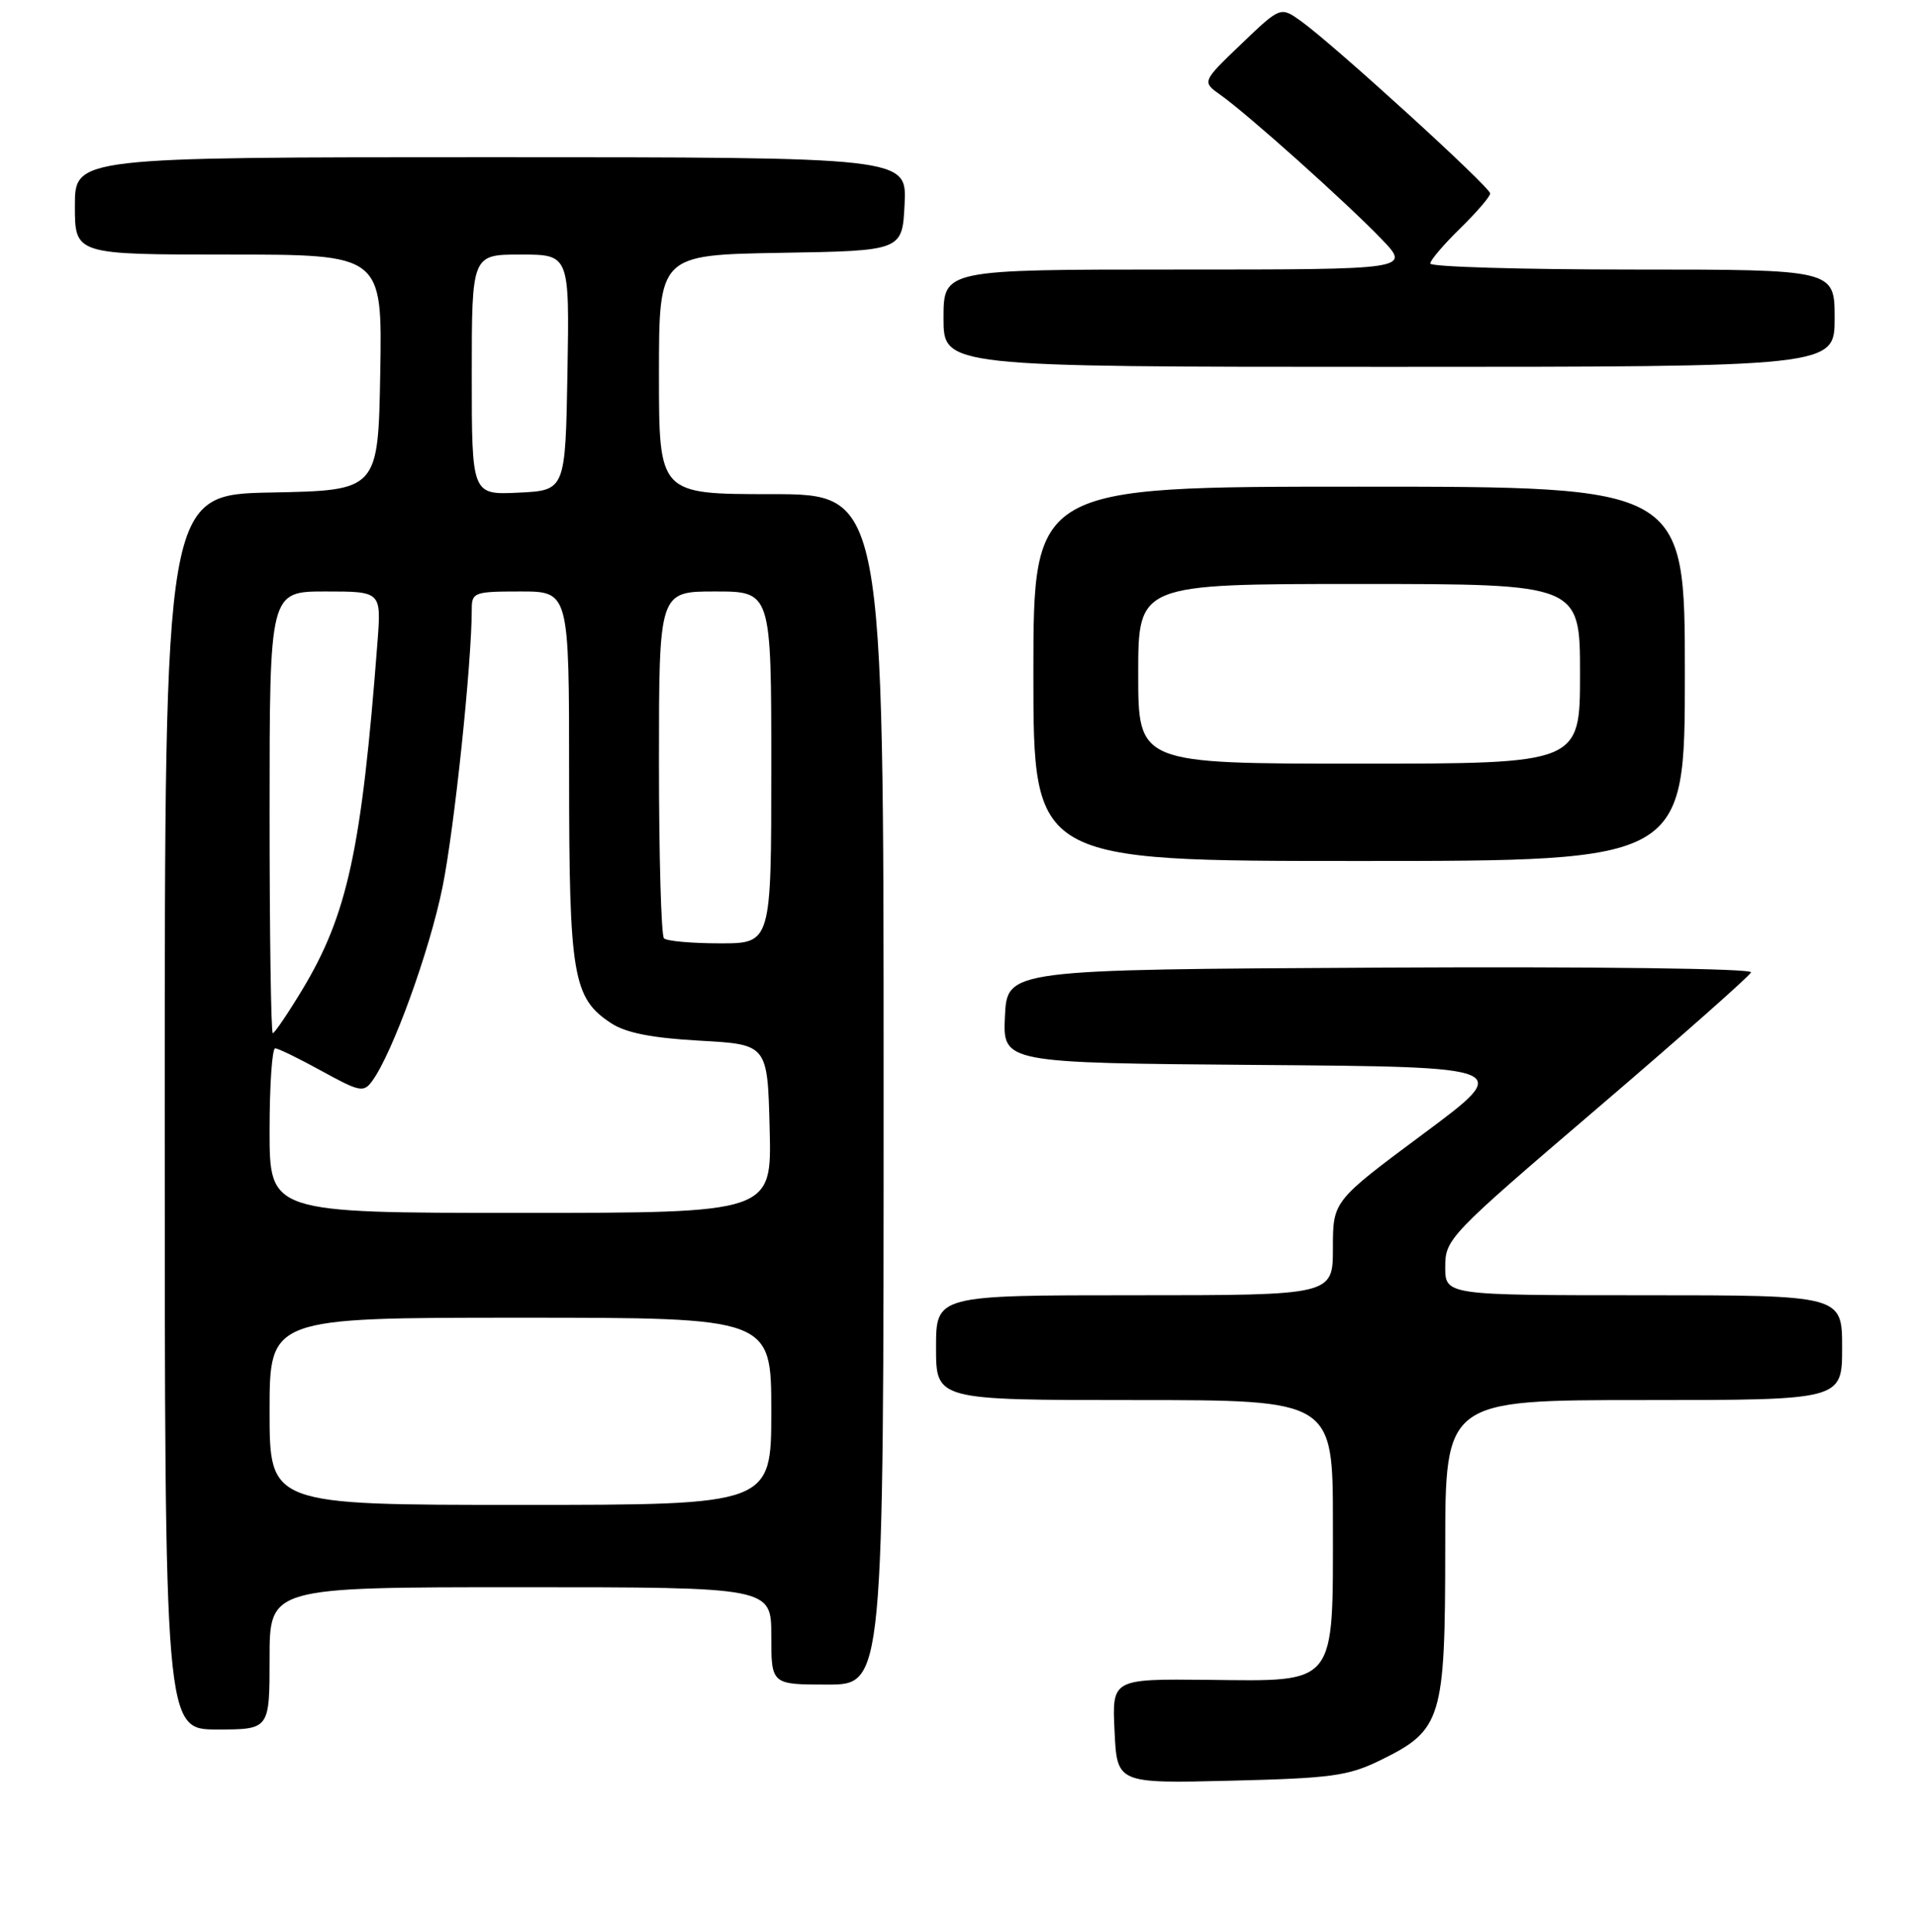 <?xml version="1.0" encoding="UTF-8" standalone="no"?>
<!DOCTYPE svg PUBLIC "-//W3C//DTD SVG 1.1//EN" "http://www.w3.org/Graphics/SVG/1.1/DTD/svg11.dtd" >
<svg xmlns="http://www.w3.org/2000/svg" xmlns:xlink="http://www.w3.org/1999/xlink" version="1.1" viewBox="0 0 256 258">
 <g >
 <path fill="currentColor"
d=" M 184.35 235.10 C 192.56 231.08 192.99 229.65 193.00 206.75 C 193.00 187.00 193.00 187.00 219.50 187.00 C 246.00 187.00 246.00 187.00 246.00 180.00 C 246.00 173.00 246.00 173.00 219.50 173.00 C 193.00 173.00 193.00 173.00 193.00 169.20 C 193.00 165.49 193.50 164.97 213.25 148.08 C 224.39 138.55 233.65 130.36 233.84 129.87 C 234.03 129.36 213.18 129.09 184.34 129.24 C 134.50 129.50 134.50 129.50 134.20 135.74 C 133.91 141.97 133.91 141.97 168.01 142.24 C 202.11 142.50 202.11 142.50 190.05 151.46 C 178.00 160.42 178.00 160.42 178.00 166.71 C 178.00 173.00 178.00 173.00 151.50 173.00 C 125.00 173.00 125.00 173.00 125.00 180.00 C 125.00 187.00 125.00 187.00 151.50 187.00 C 178.00 187.00 178.00 187.00 178.00 203.39 C 178.00 225.35 178.64 224.55 161.33 224.37 C 148.50 224.24 148.50 224.24 148.84 231.23 C 149.17 238.21 149.17 238.21 164.34 237.84 C 177.82 237.51 180.04 237.21 184.35 235.10 Z  M 36.00 221.50 C 36.00 212.00 36.00 212.00 69.50 212.00 C 103.00 212.00 103.00 212.00 103.00 218.50 C 103.00 225.00 103.00 225.00 110.50 225.00 C 118.00 225.00 118.00 225.00 118.00 145.50 C 118.00 66.00 118.00 66.00 103.00 66.00 C 88.00 66.00 88.00 66.00 88.00 50.02 C 88.00 34.05 88.00 34.05 104.25 33.77 C 120.50 33.50 120.50 33.50 120.80 27.25 C 121.10 21.00 121.10 21.00 65.55 21.00 C 10.00 21.00 10.00 21.00 10.00 27.50 C 10.00 34.00 10.00 34.00 30.53 34.00 C 51.05 34.00 51.05 34.00 50.78 49.75 C 50.50 65.50 50.50 65.50 36.25 65.78 C 22.00 66.05 22.00 66.05 22.00 148.53 C 22.00 231.00 22.00 231.00 29.00 231.00 C 36.00 231.00 36.00 231.00 36.00 221.50 Z  M 225.00 90.00 C 225.00 65.00 225.00 65.00 181.50 65.00 C 138.00 65.00 138.00 65.00 138.00 90.00 C 138.00 115.00 138.00 115.00 181.50 115.00 C 225.00 115.00 225.00 115.00 225.00 90.00 Z  M 245.00 42.50 C 245.00 36.00 245.00 36.00 218.00 36.00 C 203.15 36.00 191.00 35.64 191.00 35.20 C 191.00 34.76 192.80 32.65 195.00 30.50 C 197.20 28.35 199.00 26.25 199.00 25.84 C 199.00 24.99 178.08 5.93 173.75 2.83 C 171.00 0.86 171.00 0.86 165.75 5.89 C 160.50 10.92 160.50 10.92 163.00 12.69 C 166.59 15.23 179.81 27.06 184.45 31.89 C 188.41 36.00 188.41 36.00 157.20 36.00 C 126.00 36.00 126.00 36.00 126.00 42.50 C 126.00 49.00 126.00 49.00 185.50 49.00 C 245.00 49.00 245.00 49.00 245.00 42.50 Z  M 36.00 188.50 C 36.00 176.00 36.00 176.00 69.50 176.00 C 103.00 176.00 103.00 176.00 103.00 188.50 C 103.00 201.00 103.00 201.00 69.50 201.00 C 36.00 201.00 36.00 201.00 36.00 188.50 Z  M 36.00 151.00 C 36.00 144.95 36.34 140.01 36.75 140.02 C 37.16 140.03 39.97 141.40 42.98 143.06 C 48.03 145.84 48.57 145.95 49.70 144.39 C 52.40 140.71 57.36 127.04 59.09 118.51 C 60.67 110.74 63.00 88.59 63.00 81.35 C 63.00 79.12 63.34 79.00 69.50 79.00 C 76.00 79.00 76.00 79.00 76.00 103.53 C 76.00 130.38 76.50 133.31 81.62 136.67 C 83.59 137.96 87.04 138.64 93.45 139.00 C 102.50 139.50 102.50 139.50 102.78 150.75 C 103.07 162.00 103.07 162.00 69.53 162.00 C 36.00 162.00 36.00 162.00 36.00 151.00 Z  M 36.00 108.50 C 36.00 79.00 36.00 79.00 43.46 79.00 C 50.92 79.00 50.92 79.00 50.41 85.75 C 48.29 113.51 46.41 122.18 40.33 132.25 C 38.42 135.41 36.66 138.00 36.43 138.00 C 36.19 138.00 36.00 124.72 36.00 108.50 Z  M 88.67 125.33 C 88.30 124.97 88.00 114.39 88.00 101.83 C 88.00 79.00 88.00 79.00 95.50 79.00 C 103.00 79.00 103.00 79.00 103.00 102.50 C 103.00 126.00 103.00 126.00 96.17 126.00 C 92.41 126.00 89.03 125.70 88.67 125.33 Z  M 63.00 50.05 C 63.00 34.00 63.00 34.00 69.53 34.00 C 76.05 34.00 76.05 34.00 75.78 49.75 C 75.50 65.50 75.50 65.50 69.25 65.80 C 63.00 66.10 63.00 66.10 63.00 50.05 Z  M 152.00 90.00 C 152.00 78.00 152.00 78.00 181.50 78.00 C 211.00 78.00 211.00 78.00 211.00 90.00 C 211.00 102.00 211.00 102.00 181.50 102.00 C 152.00 102.00 152.00 102.00 152.00 90.00 Z "/>
</g>
</svg>
